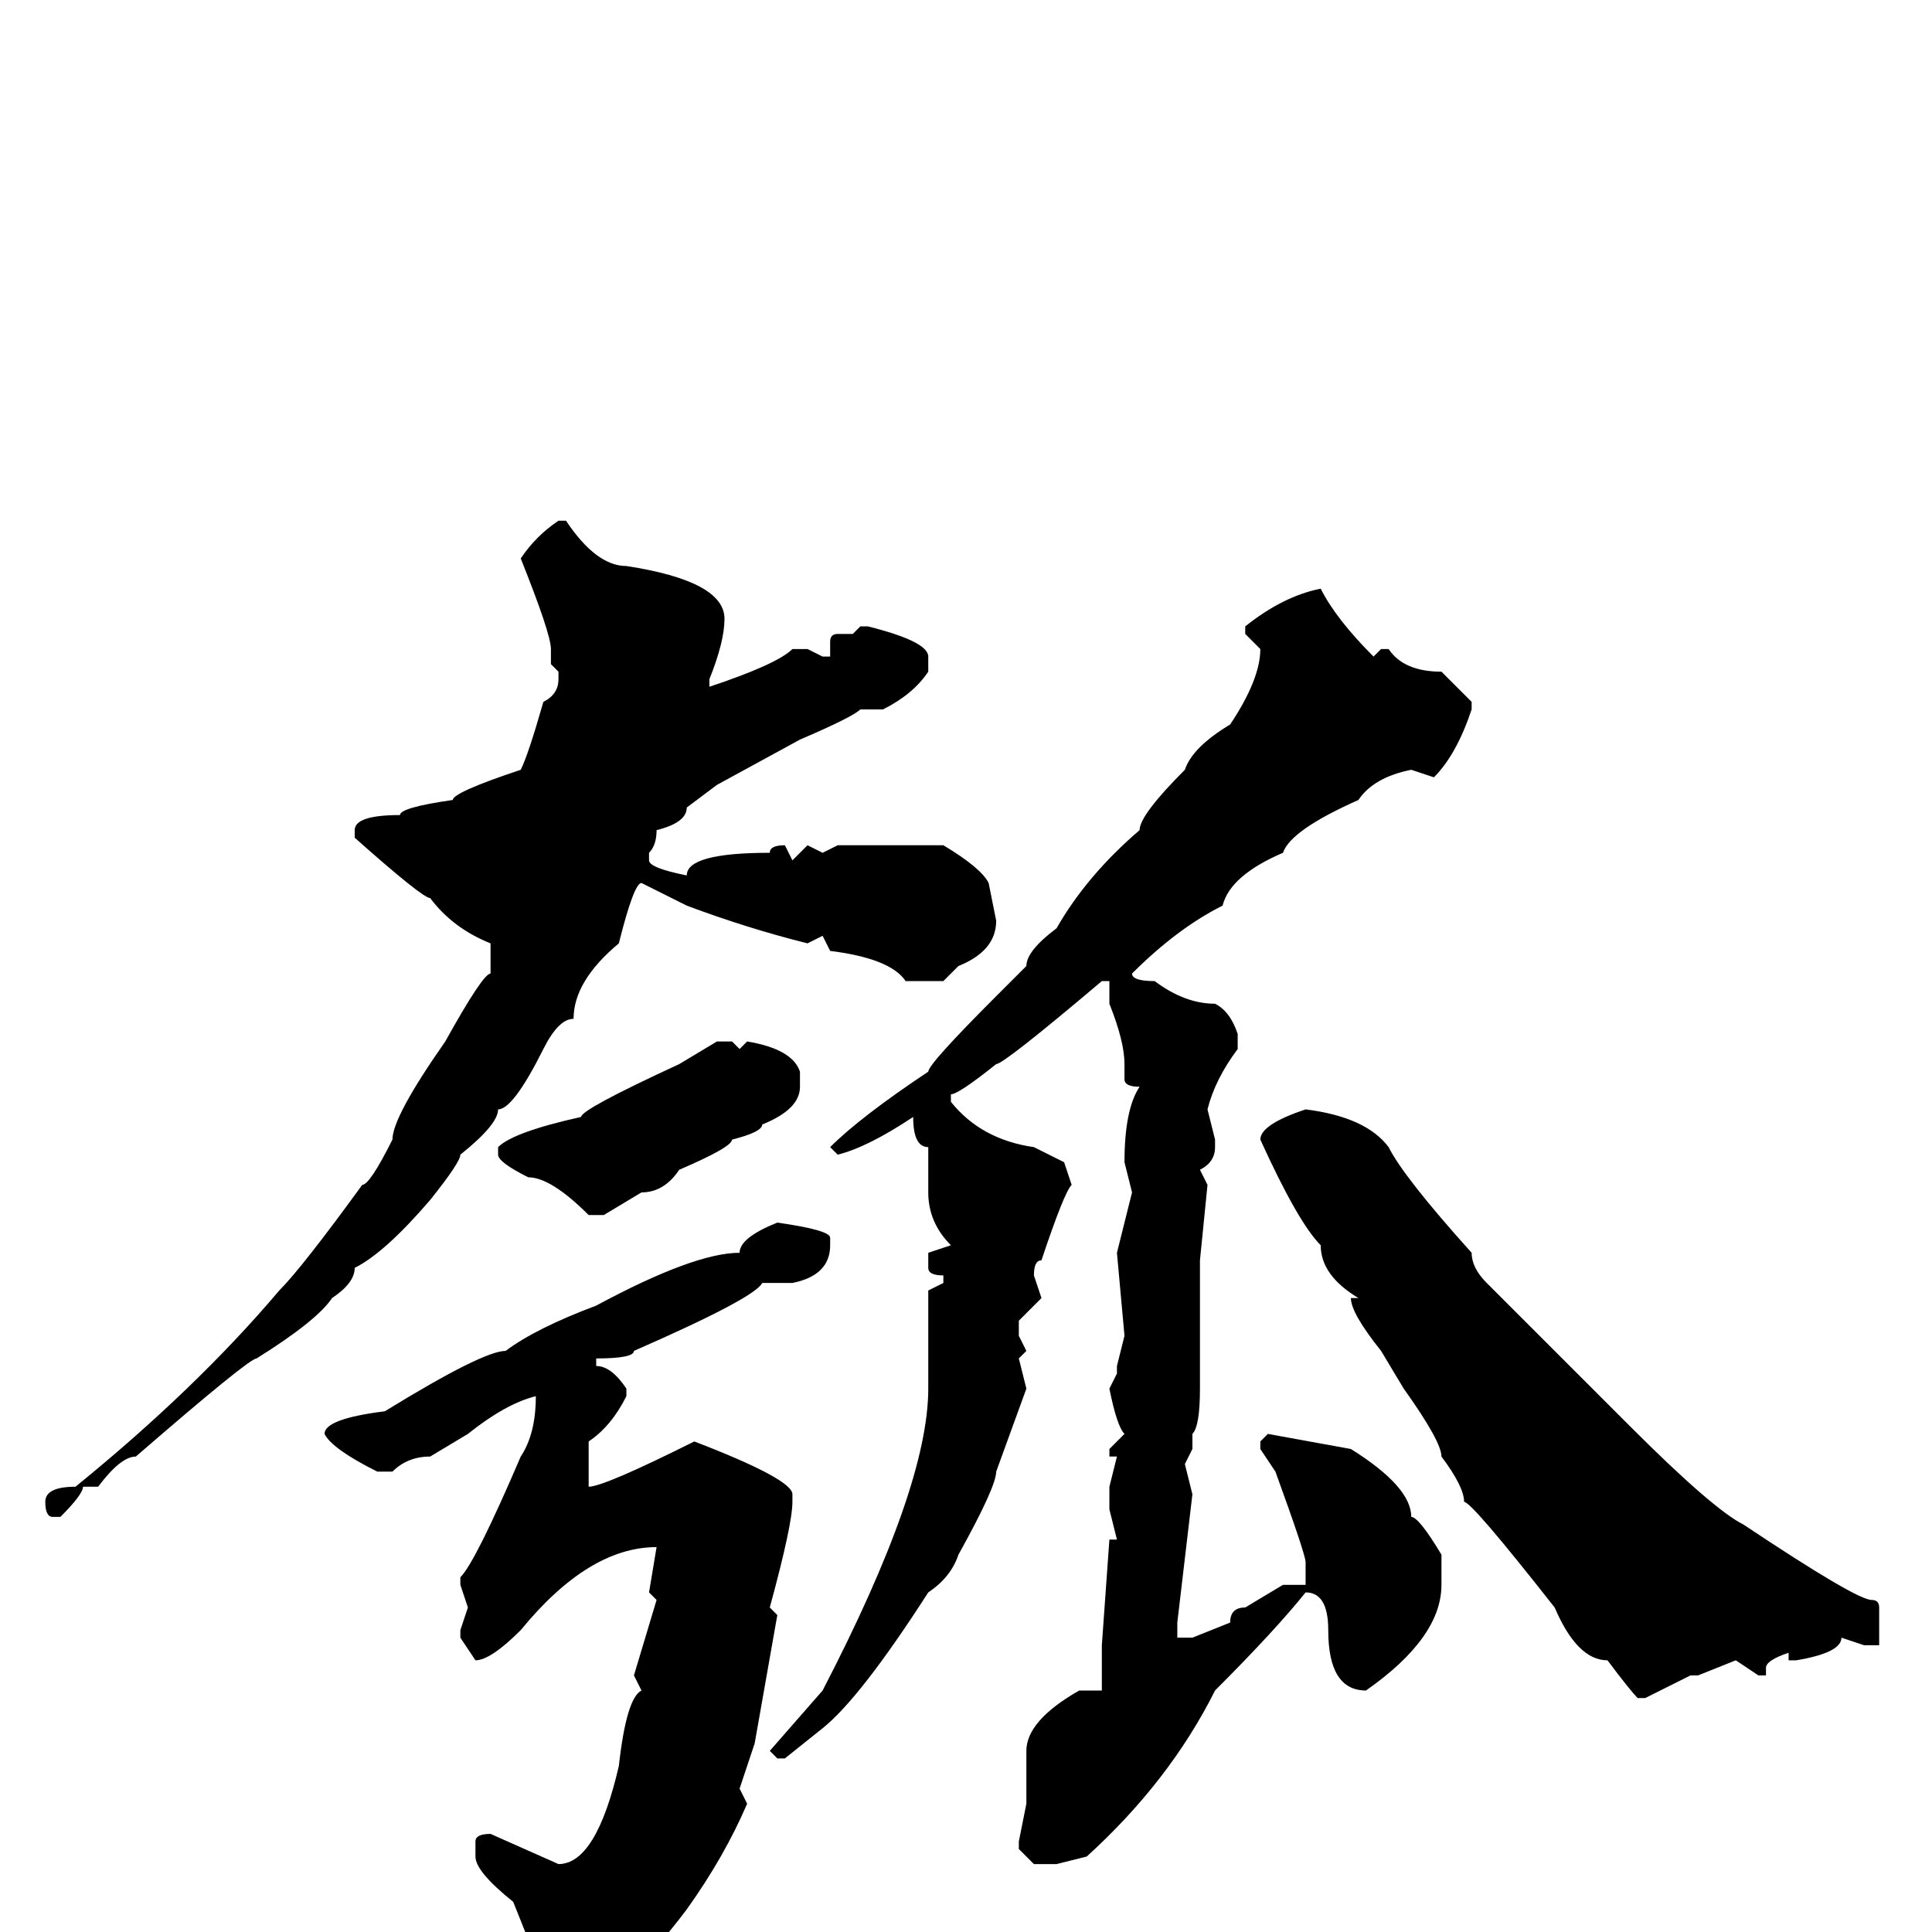 <svg xmlns="http://www.w3.org/2000/svg" viewBox="0 -256 256 256">
	<path fill="#000000" d="M74 -187H75Q79 -181 83 -181Q96 -179 96 -174Q96 -171 94 -166V-165Q103 -168 105 -170H107L109 -169H110V-171Q110 -172 111 -172H113L114 -173H115Q123 -171 123 -169V-167Q121 -164 117 -162H115H114Q113 -161 106 -158L95 -152L91 -149Q91 -147 87 -146Q87 -144 86 -143V-142Q86 -141 91 -140Q91 -143 102 -143Q102 -144 104 -144L105 -142L107 -144L109 -143L111 -144H116H119H123H125Q130 -141 131 -139L132 -134Q132 -130 127 -128L125 -126H120Q118 -129 110 -130L109 -132L107 -131Q99 -133 91 -136L85 -139Q84 -139 82 -131Q76 -126 76 -121Q74 -121 72 -117Q68 -109 66 -109Q66 -107 61 -103Q61 -102 57 -97Q51 -90 47 -88Q47 -86 44 -84Q42 -81 34 -76Q33 -76 18 -63Q16 -63 13 -59H11Q11 -58 8 -55H7Q6 -55 6 -57Q6 -59 10 -59Q26 -72 37 -85Q40 -88 48 -99Q49 -99 52 -105Q52 -108 59 -118Q64 -127 65 -127V-130V-131Q60 -133 57 -137Q56 -137 47 -145V-146Q47 -148 53 -148Q53 -149 60 -150Q60 -151 69 -154Q70 -156 72 -163Q74 -164 74 -166V-167L73 -168V-170Q73 -172 69 -182Q71 -185 74 -187ZM175 -178Q177 -174 182 -169L183 -170H184Q186 -167 191 -167L195 -163V-162Q193 -156 190 -153L187 -154Q182 -153 180 -150Q171 -146 170 -143Q163 -140 162 -136Q156 -133 150 -127Q150 -126 153 -126Q157 -123 161 -123Q163 -122 164 -119V-117Q161 -113 160 -109L161 -105V-104Q161 -102 159 -101L160 -99L159 -89V-88V-79V-77V-74V-72Q159 -67 158 -66V-64L157 -62L158 -58L156 -41V-39H158L163 -41Q163 -43 165 -43L170 -46H173V-49Q173 -50 169 -61L167 -64V-65L168 -66L179 -64Q187 -59 187 -55Q188 -55 191 -50V-46Q191 -39 181 -32Q176 -32 176 -40Q176 -45 173 -45Q169 -40 161 -32Q155 -20 144 -10L140 -9H137L135 -11V-12L136 -17V-22V-24Q136 -28 143 -32H145H146V-33V-36V-38L147 -52H148L147 -56V-59L148 -63H147V-64L149 -66Q148 -67 147 -72L148 -74V-75L149 -79L148 -90L150 -98L149 -102Q149 -109 151 -112Q149 -112 149 -113V-115Q149 -118 147 -123V-126H146Q133 -115 132 -115Q127 -111 126 -111V-110Q130 -105 137 -104L141 -102L142 -99Q141 -98 138 -89Q137 -89 137 -87L138 -84L135 -81V-79L136 -77L135 -76L136 -72L132 -61Q132 -59 127 -50Q126 -47 123 -45Q114 -31 109 -27L104 -23H103L102 -24L109 -32Q123 -59 123 -72V-80V-85L125 -86V-87Q123 -87 123 -88V-90L126 -91Q123 -94 123 -98V-103V-104Q121 -104 121 -108Q115 -104 111 -103L110 -104Q114 -108 123 -114Q123 -115 132 -124L136 -128Q136 -130 140 -133Q144 -140 151 -146Q151 -148 157 -154Q158 -157 163 -160Q167 -166 167 -170L165 -172V-173Q170 -177 175 -178ZM95 -118H97L98 -117L99 -118Q105 -117 106 -114V-112Q106 -109 101 -107Q101 -106 97 -105Q97 -104 90 -101Q88 -98 85 -98L80 -95H78Q73 -100 70 -100Q66 -102 66 -103V-104Q68 -106 77 -108Q77 -109 90 -115ZM173 -109Q181 -108 184 -104Q186 -100 195 -90Q195 -88 197 -86L216 -67Q227 -56 231 -54Q246 -44 248 -44Q249 -44 249 -43V-39V-38H247L244 -39Q244 -37 238 -36H237V-37Q234 -36 234 -35V-34H233L230 -36L225 -34H224L218 -31H217Q216 -32 213 -36Q209 -36 206 -43Q195 -57 194 -57Q194 -59 191 -63Q191 -65 186 -72L183 -77Q179 -82 179 -84H180Q175 -87 175 -91Q172 -94 167 -105Q167 -107 173 -109ZM103 -94Q110 -93 110 -92V-91Q110 -87 105 -86H101Q100 -84 84 -77Q84 -76 79 -76V-75Q81 -75 83 -72V-71Q81 -67 78 -65Q78 -61 78 -60V-59Q80 -59 92 -65Q105 -60 105 -58V-57Q105 -54 102 -43L103 -42L100 -25L98 -19L99 -17Q96 -10 91 -3Q82 9 76 9Q75 11 73 11L71 9Q71 6 72 6L68 -4Q63 -8 63 -10V-12Q63 -13 65 -13L74 -9Q79 -9 82 -22Q83 -31 85 -32L84 -34L87 -44L86 -45L87 -51Q78 -51 69 -40Q65 -36 63 -36L61 -39V-40L62 -43L61 -46V-47Q63 -49 69 -63Q71 -66 71 -71Q67 -70 62 -66L57 -63Q54 -63 52 -61H50Q44 -64 43 -66Q43 -68 51 -69Q64 -77 67 -77Q71 -80 79 -83Q92 -90 98 -90Q98 -92 103 -94Z"/>
</svg>